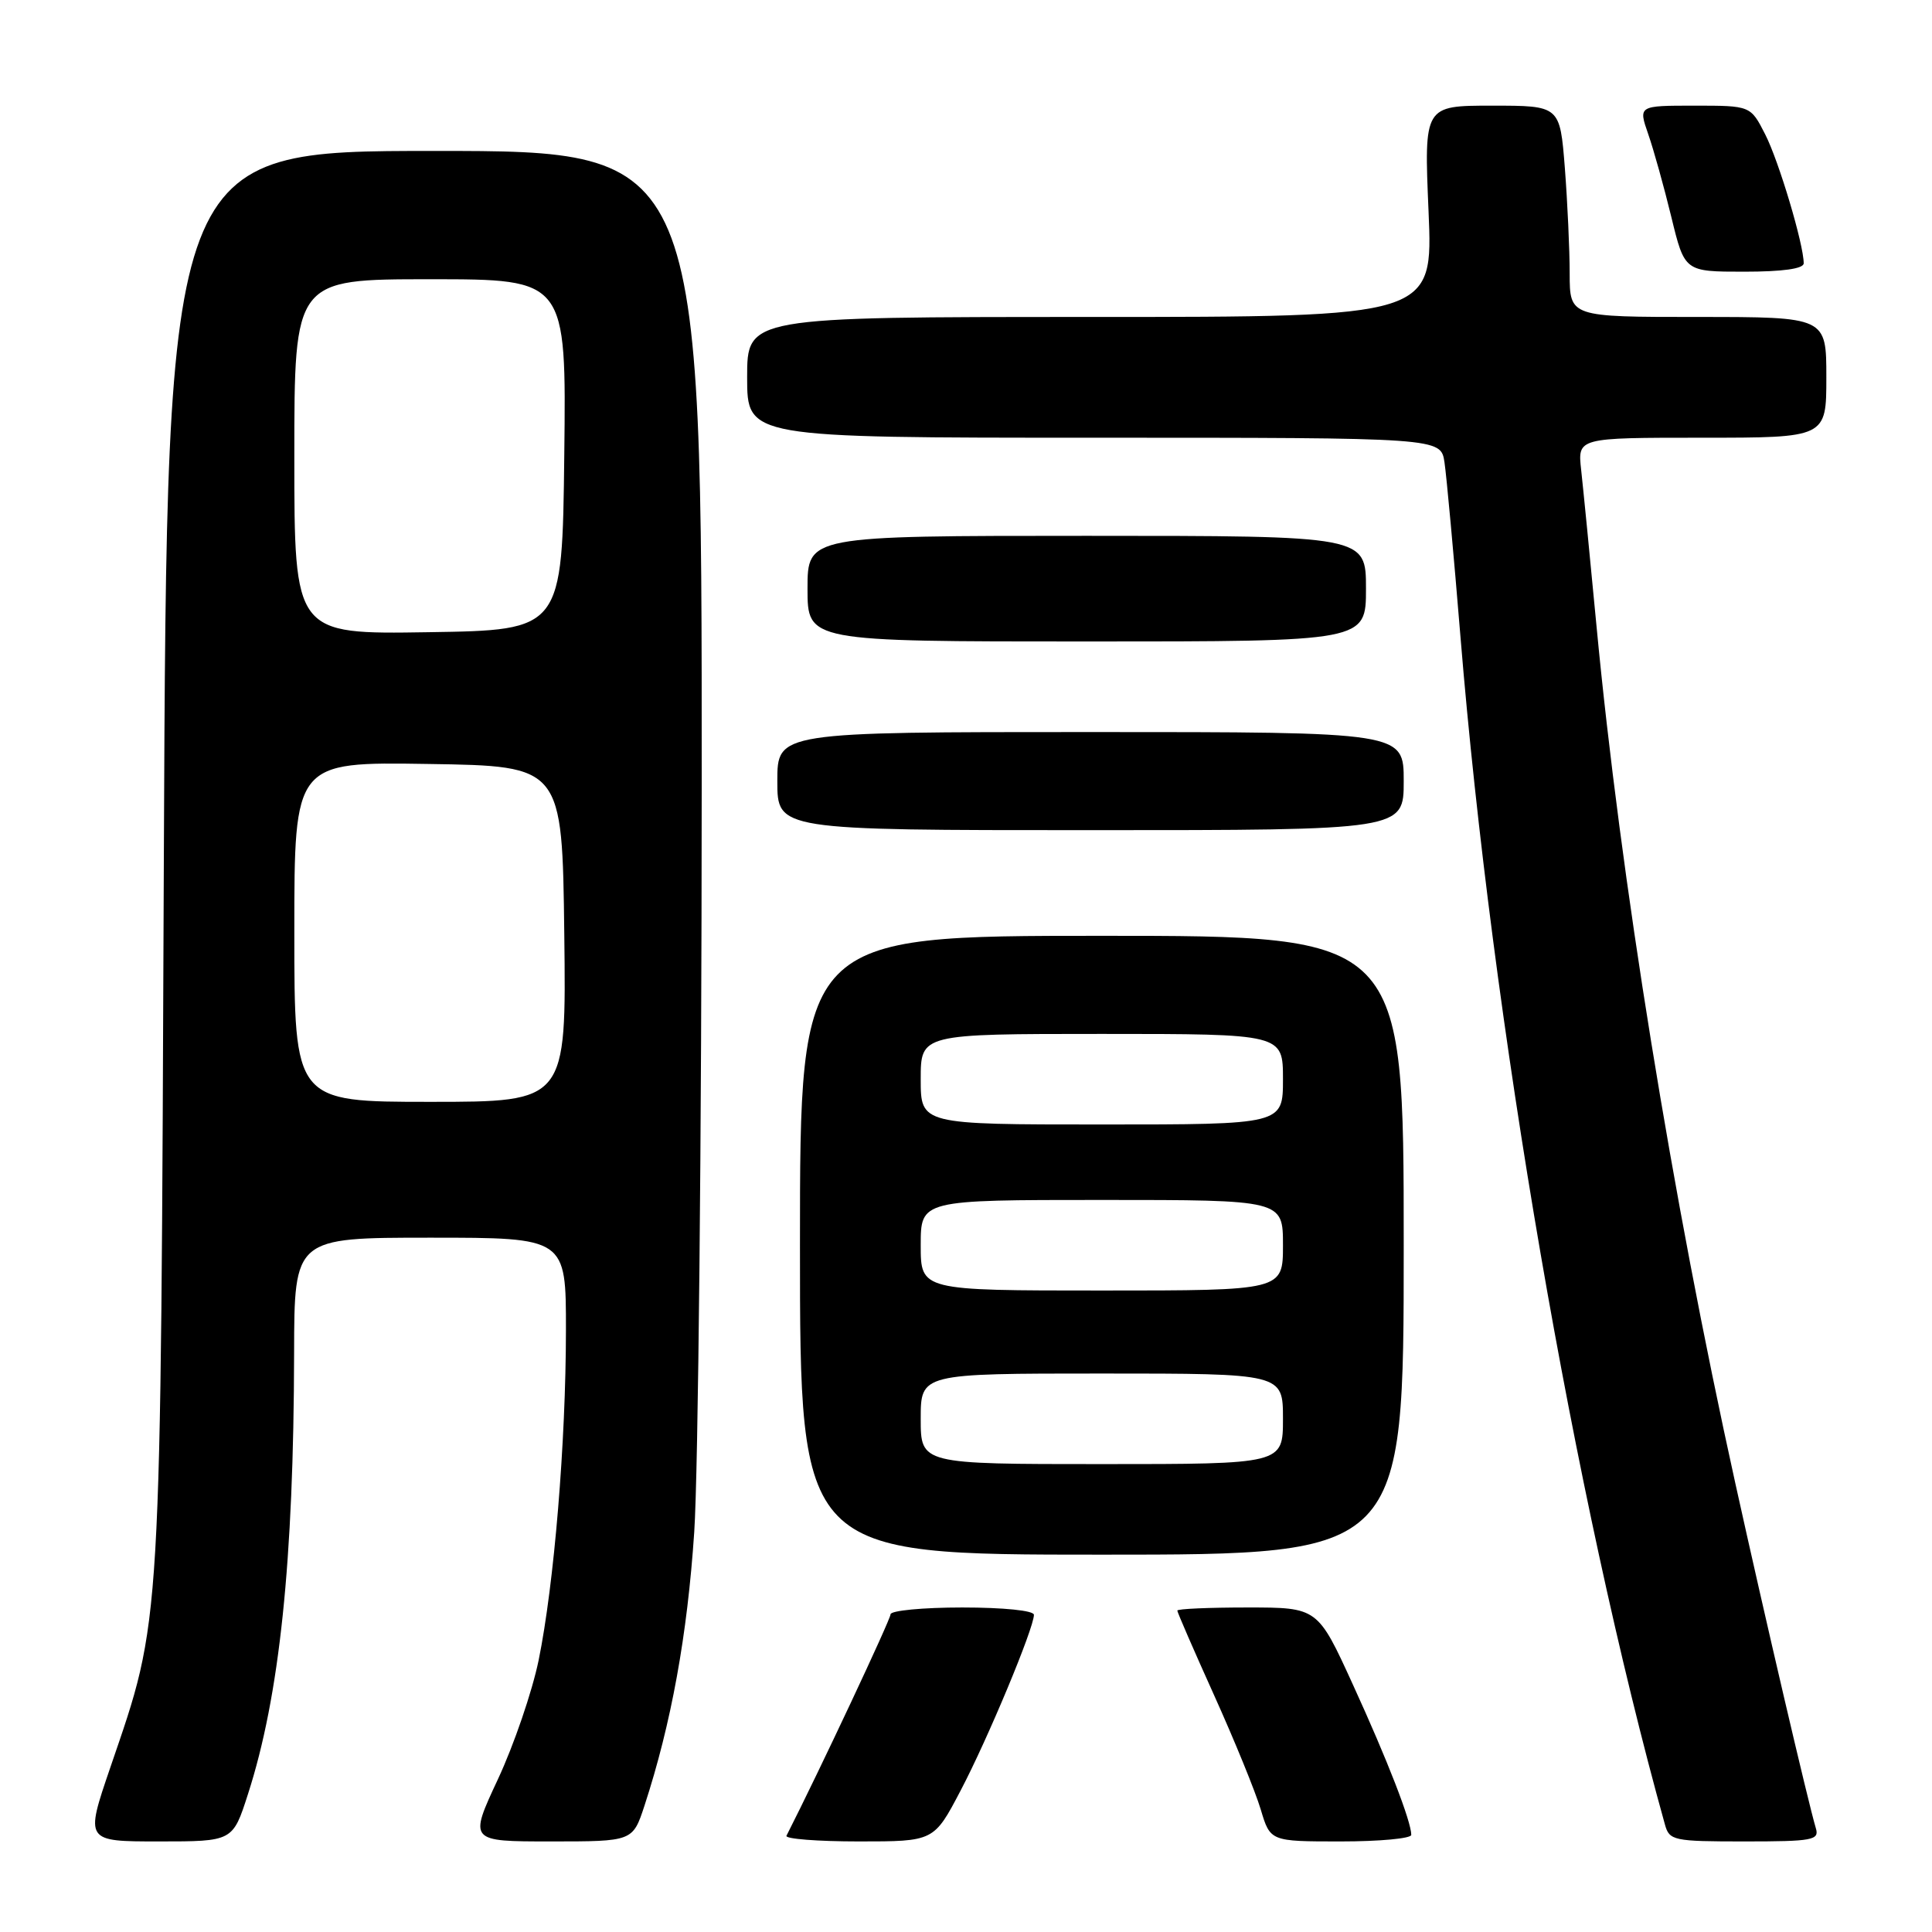 <?xml version="1.0" encoding="UTF-8" standalone="no"?>
<!DOCTYPE svg PUBLIC "-//W3C//DTD SVG 1.1//EN" "http://www.w3.org/Graphics/SVG/1.1/DTD/svg11.dtd" >
<svg xmlns="http://www.w3.org/2000/svg" xmlns:xlink="http://www.w3.org/1999/xlink" version="1.1" viewBox="0 0 256 256">
 <g >
 <path fill="currentColor"
d=" M 32.85 237.75 C 37.05 224.76 38.92 206.87 38.97 179.25 C 39.00 164.00 39.00 164.00 57.00 164.00 C 75.00 164.00 75.00 164.00 74.99 176.25 C 74.98 191.16 73.43 209.89 71.37 220.00 C 70.52 224.12 68.10 231.21 65.98 235.75 C 62.13 244.00 62.13 244.00 72.98 244.00 C 83.84 244.00 83.84 244.00 85.40 239.25 C 88.94 228.42 91.08 216.67 91.99 203.00 C 92.52 195.03 92.97 150.59 92.98 104.25 C 93.00 20.00 93.00 20.00 57.56 20.00 C 22.11 20.00 22.11 20.00 21.71 113.75 C 21.28 217.49 21.48 214.10 14.60 234.25 C 11.27 244.00 11.27 244.00 21.05 244.00 C 30.84 244.00 30.84 244.00 32.85 237.75 Z  M 127.29 237.25 C 130.90 230.38 137.00 215.74 137.00 213.97 C 137.00 213.41 133.00 213.00 127.50 213.00 C 122.28 213.00 118.00 213.41 118.00 213.91 C 118.00 214.59 108.55 234.71 104.21 243.25 C 104.00 243.66 108.32 244.00 113.79 244.00 C 123.75 244.00 123.75 244.00 127.29 237.25 Z  M 187.00 243.13 C 187.00 241.36 183.85 233.23 179.28 223.25 C 174.60 213.00 174.60 213.00 165.30 213.00 C 160.18 213.00 156.00 213.18 156.00 213.41 C 156.00 213.64 158.20 218.70 160.89 224.66 C 163.58 230.62 166.35 237.41 167.05 239.75 C 168.32 244.00 168.32 244.00 177.66 244.00 C 182.80 244.00 187.00 243.61 187.00 243.13 Z  M 240.61 242.25 C 239.59 238.84 233.85 214.25 229.93 196.50 C 221.56 158.63 214.71 116.32 211.55 83.00 C 210.69 73.92 209.77 64.59 209.51 62.25 C 209.04 58.00 209.04 58.00 225.52 58.00 C 242.00 58.00 242.00 58.00 242.00 50.00 C 242.00 42.00 242.00 42.00 225.00 42.00 C 208.00 42.00 208.00 42.00 207.99 36.25 C 207.99 33.09 207.70 26.79 207.35 22.25 C 206.70 14.00 206.70 14.00 197.70 14.00 C 188.69 14.00 188.69 14.00 189.29 28.00 C 189.89 42.00 189.89 42.00 144.45 42.00 C 99.00 42.00 99.00 42.00 99.00 50.00 C 99.00 58.00 99.00 58.00 144.95 58.00 C 190.91 58.00 190.91 58.00 191.40 61.25 C 191.67 63.04 192.63 73.50 193.53 84.50 C 197.69 135.33 208.57 198.55 220.61 241.75 C 221.20 243.89 221.72 244.00 231.18 244.00 C 240.19 244.00 241.09 243.83 240.61 242.25 Z  M 186.00 165.00 C 186.00 124.00 186.00 124.00 146.00 124.00 C 106.00 124.00 106.00 124.00 106.00 165.00 C 106.00 206.00 106.00 206.00 146.00 206.00 C 186.00 206.00 186.00 206.00 186.00 165.00 Z  M 186.00 103.50 C 186.00 97.00 186.00 97.00 144.50 97.00 C 103.00 97.00 103.00 97.00 103.00 103.50 C 103.00 110.00 103.00 110.00 144.50 110.00 C 186.00 110.00 186.00 110.00 186.00 103.50 Z  M 181.00 78.00 C 181.00 71.00 181.00 71.00 144.00 71.00 C 107.00 71.00 107.00 71.00 107.00 78.00 C 107.00 85.00 107.00 85.00 144.00 85.00 C 181.00 85.00 181.00 85.00 181.00 78.00 Z  M 239.00 34.89 C 239.00 32.38 235.71 21.35 233.90 17.81 C 231.96 14.00 231.96 14.00 224.52 14.00 C 217.09 14.00 217.09 14.00 218.39 17.75 C 219.11 19.81 220.49 24.76 221.46 28.75 C 223.22 36.00 223.22 36.00 231.11 36.00 C 236.21 36.00 239.00 35.61 239.00 34.89 Z  M 39.00 123.48 C 39.00 100.95 39.00 100.95 56.75 101.23 C 74.50 101.50 74.50 101.50 74.77 123.75 C 75.04 146.00 75.04 146.00 57.02 146.00 C 39.00 146.00 39.00 146.00 39.00 123.48 Z  M 39.00 60.52 C 39.00 37.00 39.00 37.00 57.02 37.00 C 75.04 37.00 75.04 37.00 74.77 60.25 C 74.50 83.50 74.50 83.50 56.75 83.77 C 39.00 84.05 39.00 84.05 39.00 60.52 Z  M 122.00 188.00 C 122.00 182.00 122.00 182.00 146.00 182.00 C 170.00 182.00 170.00 182.00 170.00 188.00 C 170.00 194.00 170.00 194.00 146.00 194.00 C 122.00 194.00 122.00 194.00 122.00 188.00 Z  M 122.00 165.00 C 122.00 159.00 122.00 159.00 146.00 159.00 C 170.00 159.00 170.00 159.00 170.00 165.00 C 170.00 171.00 170.00 171.00 146.00 171.00 C 122.00 171.00 122.00 171.00 122.00 165.00 Z  M 122.00 143.00 C 122.00 137.00 122.00 137.00 146.00 137.00 C 170.00 137.00 170.00 137.00 170.00 143.00 C 170.00 149.00 170.00 149.00 146.00 149.00 C 122.00 149.00 122.00 149.00 122.00 143.00 Z "/>
</g>
</svg>